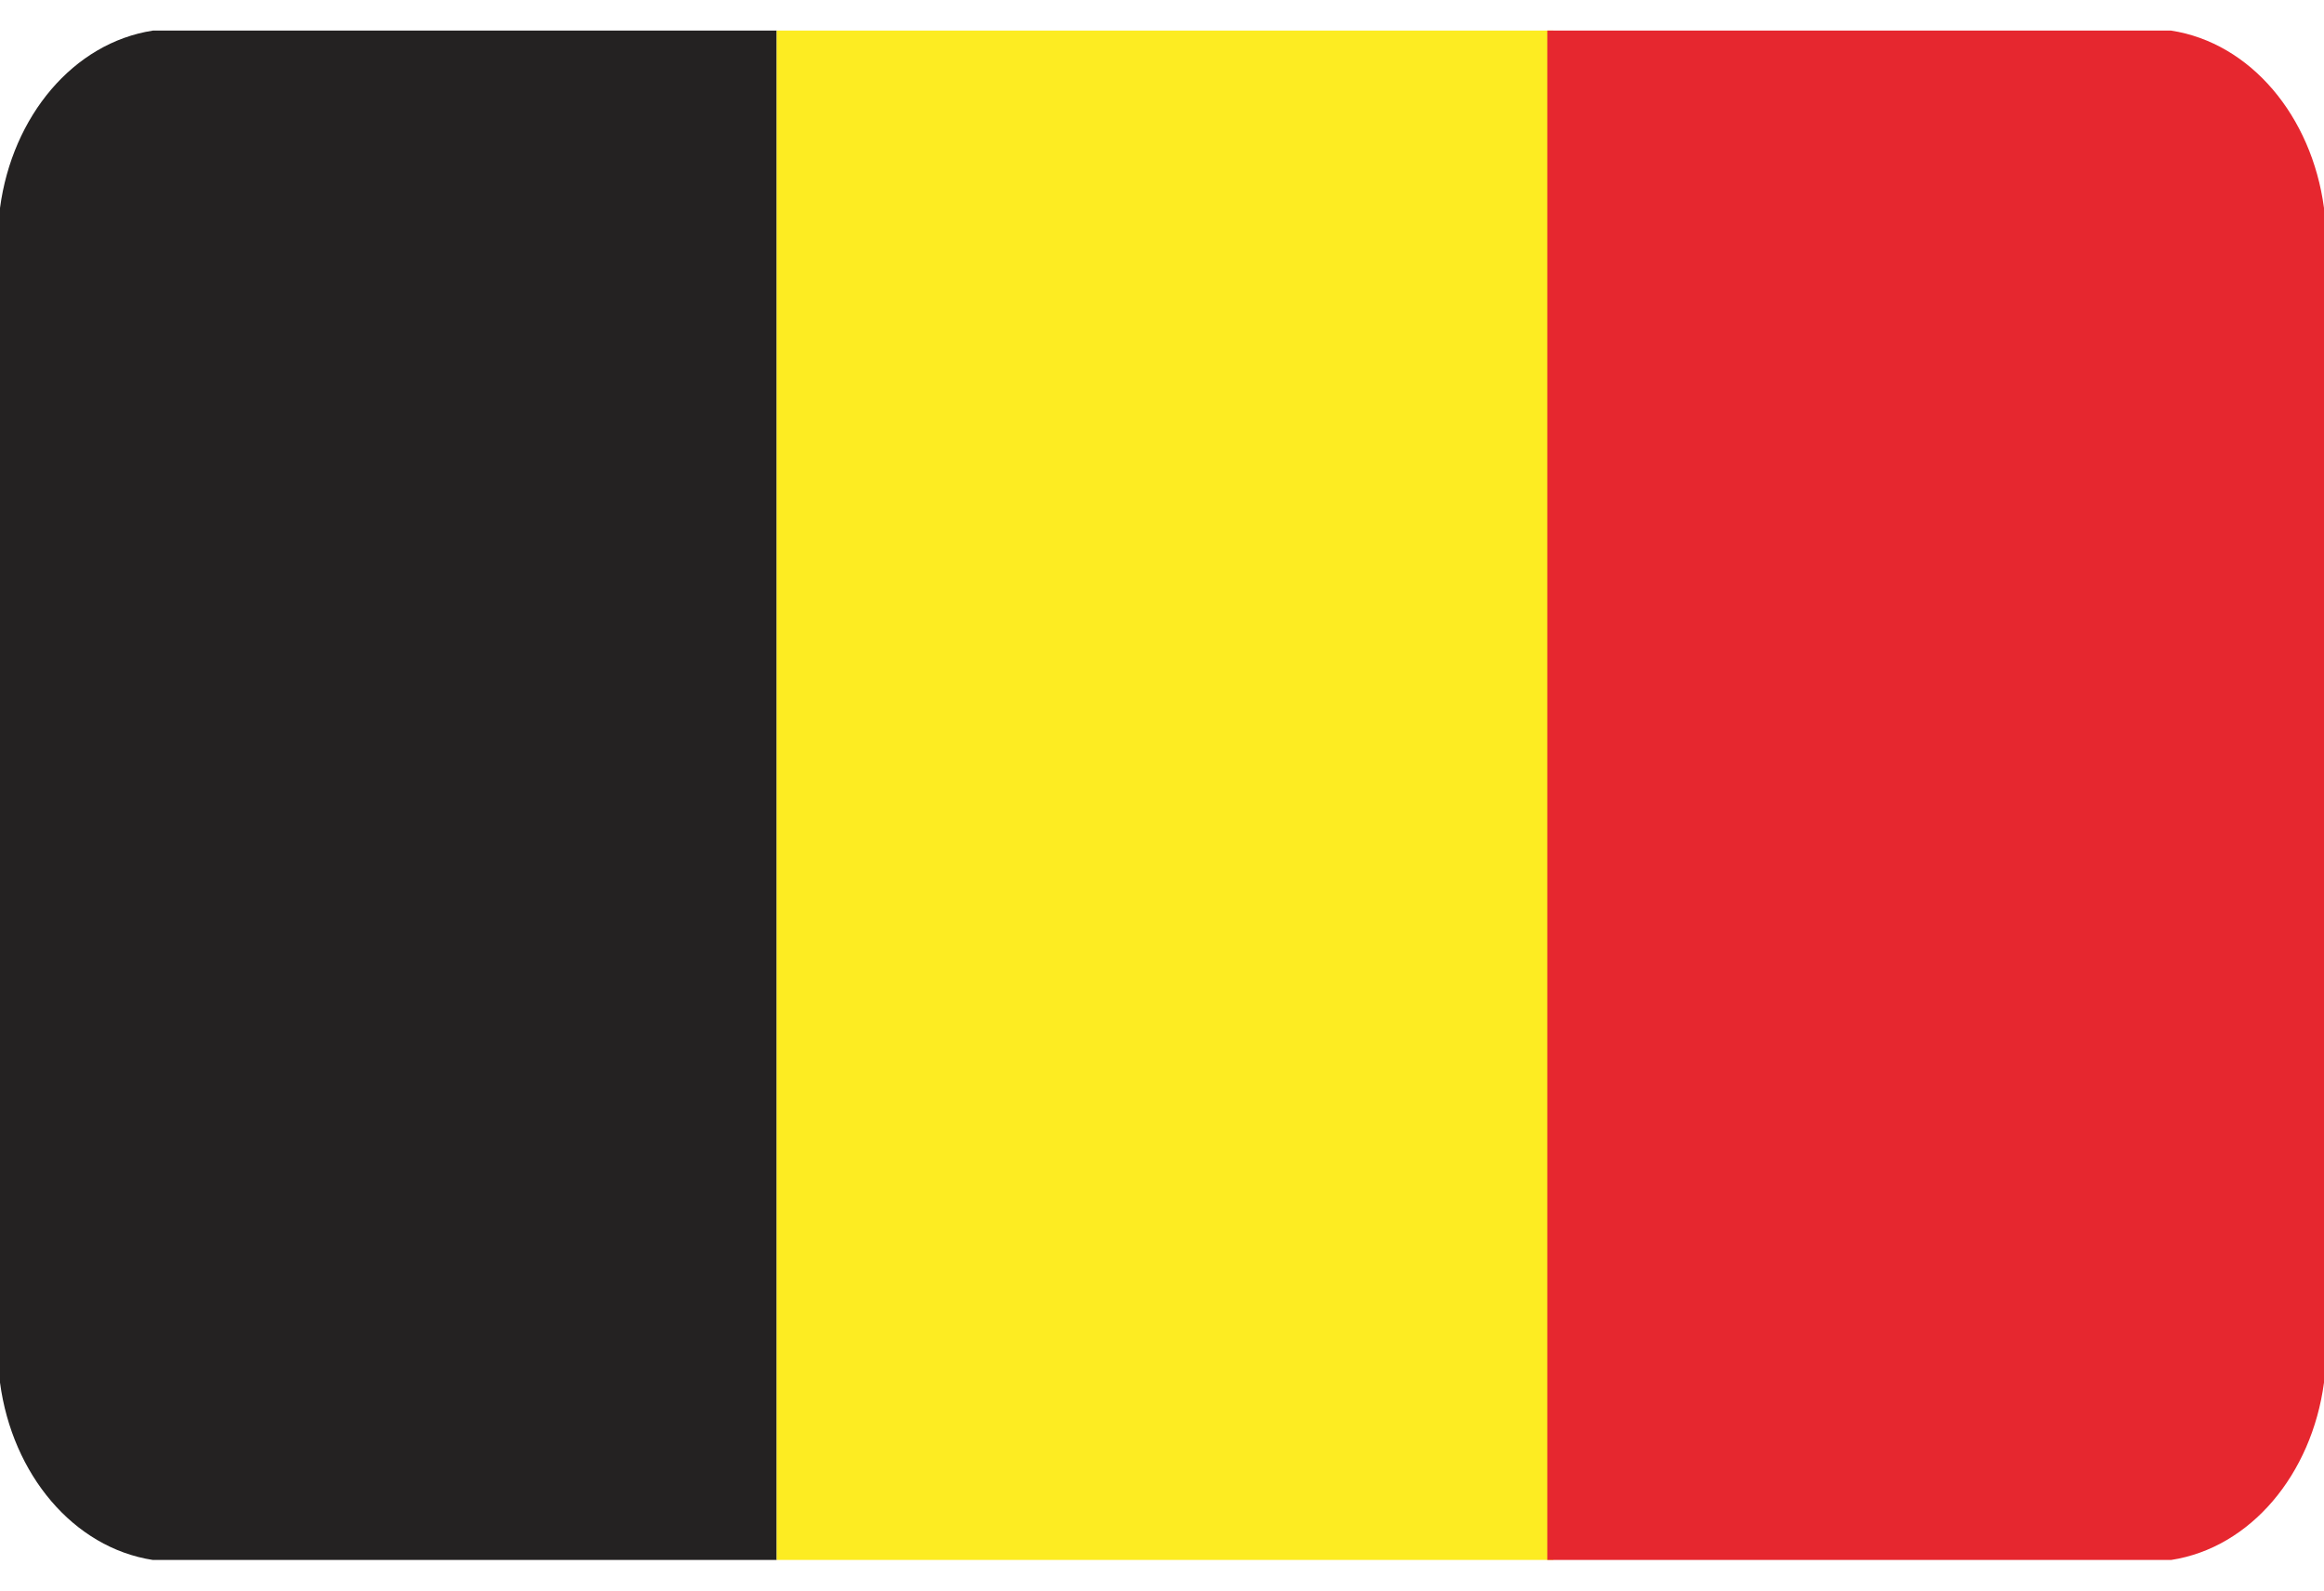 <svg width="38" height="26" viewBox="0 0 38 26" fill="none" xmlns="http://www.w3.org/2000/svg">
<g clip-path="url(#clip0_26003_69981)">
<g clip-path="url(#clip1_26003_69981)">
<path fill-rule="evenodd" clip-rule="evenodd" d="M2.5 25.5H12.7V0.5H2.5C1.2 0.7 0.2 1.9 0 3.4V22.6C0.2 24.1 1.2 25.3 2.5 25.5Z" fill="#242222"/>
<path fill-rule="evenodd" clip-rule="evenodd" d="M12.7 0.5H25.4V25.5H12.7V0.5Z" fill="#FDEC22"/>
<path fill-rule="evenodd" clip-rule="evenodd" d="M25.3 25.5H35.5C36.8 25.3 37.8 24.1 38 22.6V3.4C37.8 1.9 36.8 0.7 35.5 0.5H25.3V25.5Z" fill="#E6272F"/>
</g>
</g>
<defs>
<clipPath id="clip0_26003_69981">
<rect width="38" height="25" fill="white" transform="translate(0 0.5)"/>
</clipPath>
<clipPath id="clip1_26003_69981">
<rect width="38" height="25" fill="white" transform="translate(0 0.5)"/>
</clipPath>
</defs>
</svg>
